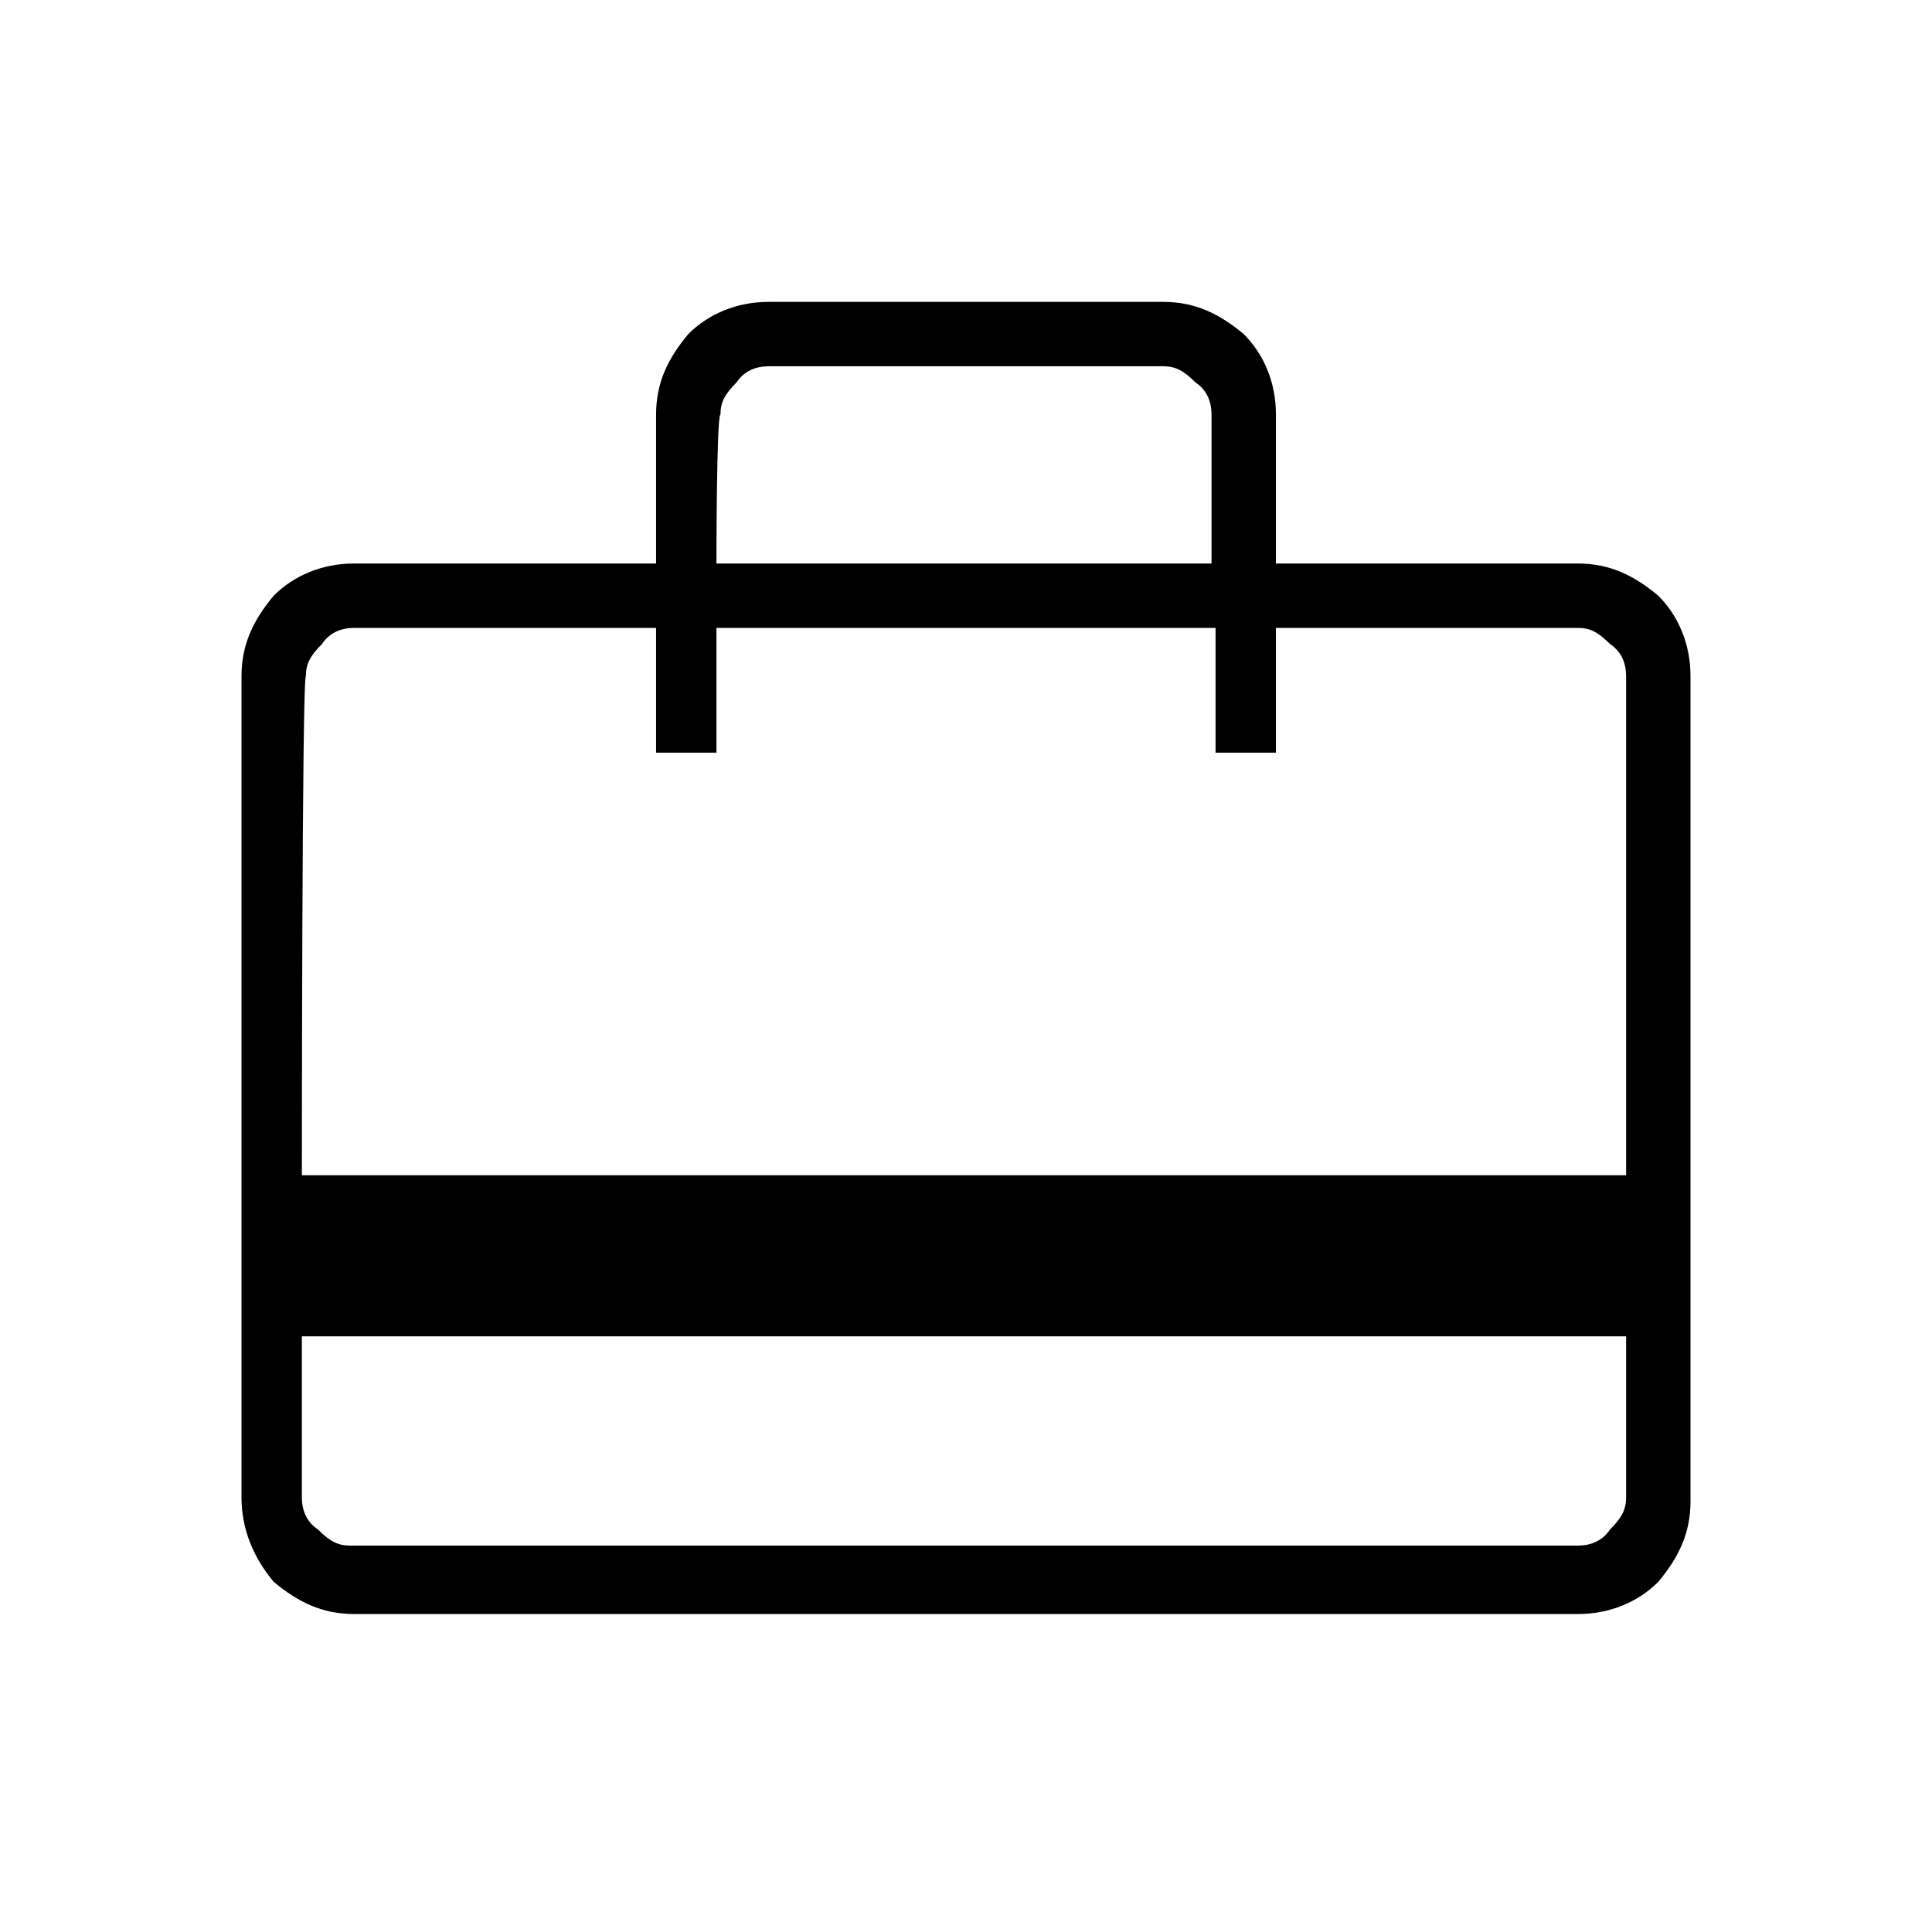 <?xml version="1.0" encoding="utf-8"?>
<!-- Generator: Adobe Illustrator 26.3.1, SVG Export Plug-In . SVG Version: 6.00 Build 0)  -->
<svg version="1.1" id="Слой_1" xmlns="http://www.w3.org/2000/svg" xmlns:xlink="http://www.w3.org/1999/xlink" x="0px" y="0px"
	 viewBox="0 0 48 48" style="enable-background:new 0 0 48 48;" xml:space="preserve">
<path d="M7.5,33.2v4c0,0.3,0.1,0.6,0.4,0.8c0.3,0.3,0.5,0.4,0.8,0.4h30.5c0.3,0,0.6-0.1,0.8-0.4c0.3-0.3,0.4-0.5,0.4-0.8v-4H7.5z
	 M16.3,14v-3.7c0-0.8,0.3-1.4,0.8-2c0.5-0.5,1.2-0.8,2-0.8h9.8c0.8,0,1.4,0.3,2,0.8c0.5,0.5,0.8,1.2,0.8,2V14h7.5
	c0.8,0,1.4,0.3,2,0.8c0.5,0.5,0.8,1.2,0.8,2v20.5c0,0.8-0.3,1.4-0.8,2c-0.5,0.5-1.2,0.8-2,0.8H8.8c-0.8,0-1.4-0.3-2-0.8
	C6.3,38.7,6,38,6,37.2V16.8c0-0.8,0.3-1.4,0.8-2C7.3,14.3,8,14,8.8,14H16.3z M7.5,29.2h32.9V16.8c0-0.3-0.1-0.6-0.4-0.8
	c-0.3-0.3-0.5-0.4-0.8-0.4h-7.5v3.1h-1.5v-3.1H17.8v3.1h-1.5v-3.1H8.8c-0.3,0-0.6,0.1-0.8,0.4c-0.3,0.3-0.4,0.5-0.4,0.8
	C7.5,16.8,7.5,29.2,7.5,29.2z M17.8,14h12.3v-3.7c0-0.3-0.1-0.6-0.4-0.8c-0.3-0.3-0.5-0.4-0.8-0.4h-9.8c-0.3,0-0.6,0.1-0.8,0.4
	c-0.3,0.3-0.4,0.5-0.4,0.8C17.8,10.3,17.8,14,17.8,14z M7.5,37.2V15.5v3.1v-3.1v3.1v-3.1h1.2c-0.3,0-0.6,0.1-0.8,0.4
	c-0.3,0.3-0.4,0.5-0.4,0.8L7.5,37.2c0,0.3,0.1,0.6,0.4,0.8c0.3,0.3,0.5,0.4,0.8,0.4H7.5V37.2z"/>
</svg>
